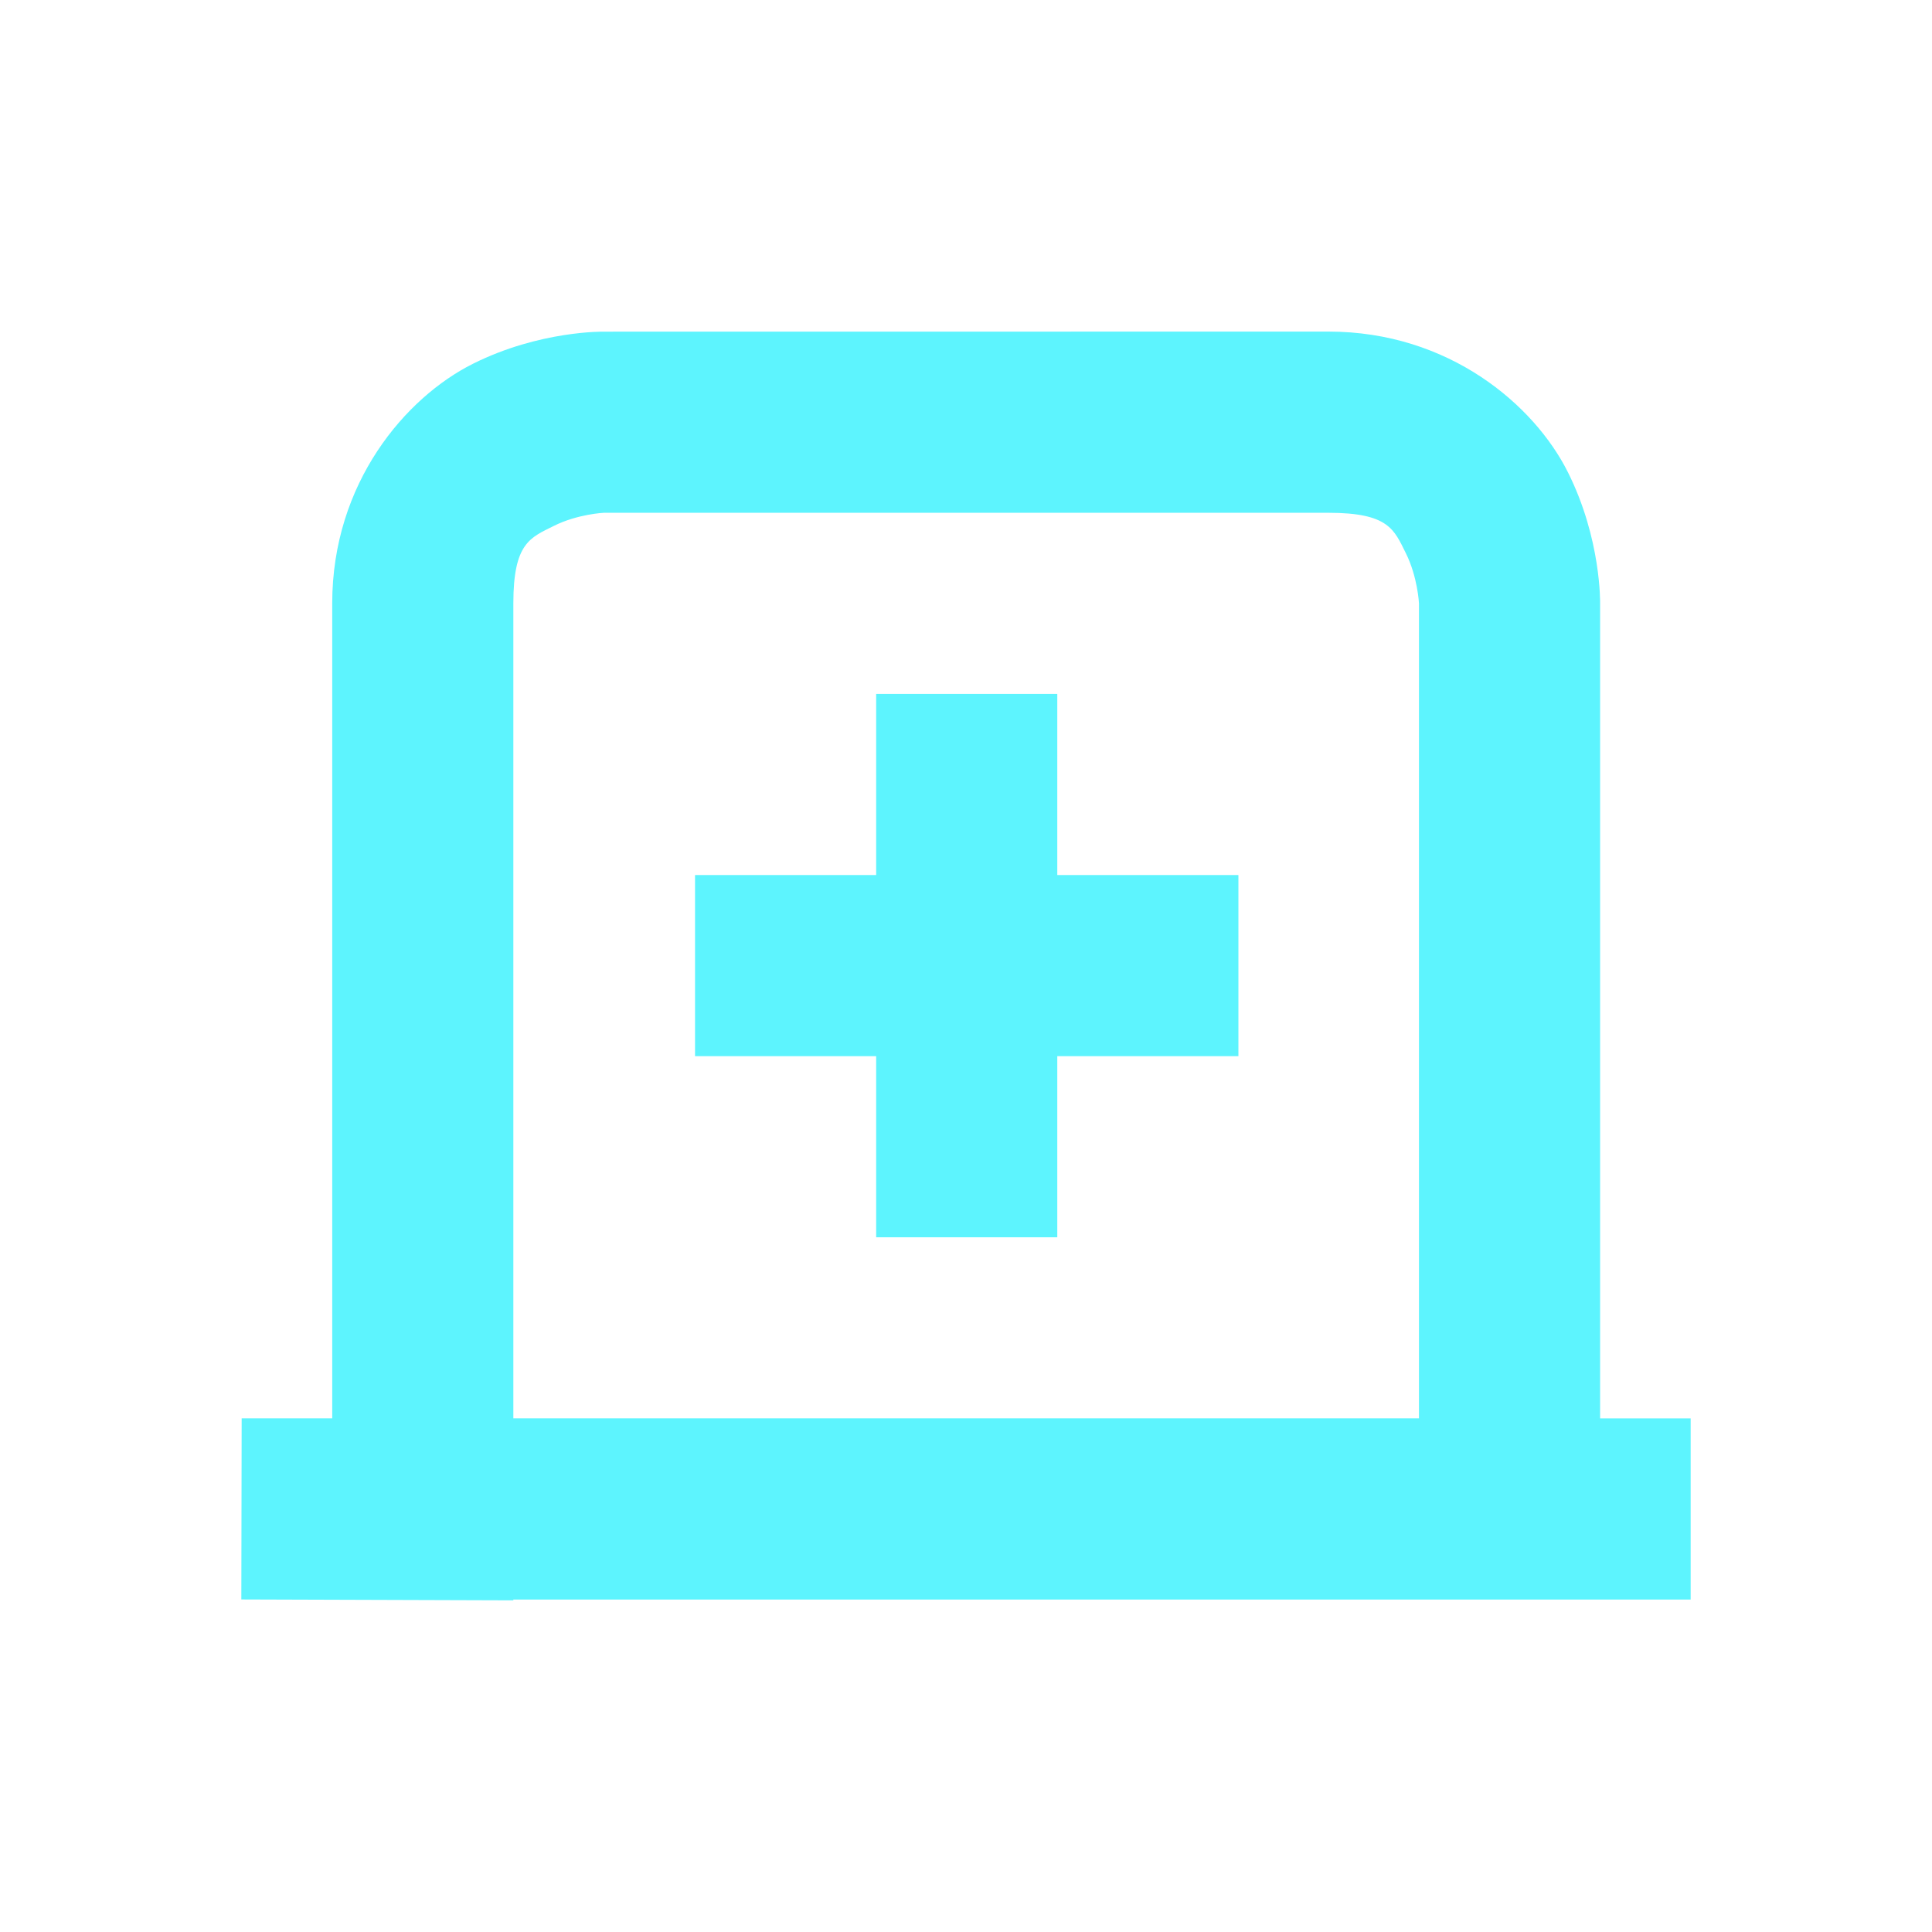 <?xml version="1.0" encoding="UTF-8" standalone="no"?>
<svg
   xmlns:dc="http://purl.org/dc/elements/1.1/"
   xmlns:cc="http://creativecommons.org/ns#"
   xmlns:rdf="http://www.w3.org/1999/02/22-rdf-syntax-ns#"
   xmlns:svg="http://www.w3.org/2000/svg"
   xmlns="http://www.w3.org/2000/svg"
   xmlns:sodipodi="http://sodipodi.sourceforge.net/DTD/sodipodi-0.dtd"
   xmlns:inkscape="http://www.inkscape.org/namespaces/inkscape"
   width="24"
   height="24"
   version="1.1"
   id="svg8"
   sodipodi:docname="tab-new-symbolic.svg"
   inkscape:version="0.92.4 (5da689c313, 2019-01-14)">
  <defs
     id="defs12" />
  <sodipodi:namedview
     pagecolor="#ffffff"
     bordercolor="#5DF4FE"
     borderopacity="1"
     objecttolerance="10"
     gridtolerance="10"
     guidetolerance="10"
     inkscape:pageopacity="0"
     inkscape:pageshadow="2"
     inkscape:window-width="1085"
     inkscape:window-height="480"
     id="namedview10"
     showgrid="false"
     inkscape:zoom="9.8333333"
     inkscape:cx="1.0677966"
     inkscape:cy="12"
     inkscape:window-x="0"
     inkscape:window-y="25"
     inkscape:window-maximized="0"
     inkscape:current-layer="svg8" />
  <g
     id="g6"
     style="fill:#5DF4FE">
    <path
       d="m 7.502,4.12 c 0,0 -0.797,-0.016 -1.627,0.399 C 5.043,4.935 4.127,5.995 4.127,7.495 V 17.619 H 3.002 l -0.004,2.25 H 3.002 L 6.377,19.88 V 19.87 H 21.002 V 17.62 H 19.877 V 7.494 c 0,0 0.016,-0.798 -0.4,-1.628 C 19.061,5.034 18.002,4.119 16.502,4.119 Z m 0,2.25 h 9 c 0.75,0 0.816,0.209 0.962,0.502 0.147,0.295 0.163,0.623 0.163,0.623 V 17.619 H 6.377 V 7.495 C 6.377,6.745 6.587,6.679 6.88,6.533 7.175,6.385 7.502,6.37 7.502,6.37 Z"
       font-weight="400"
       overflow="visible"
       style="font-weight:400;font-family:sans-serif;font-variant-ligatures:normal;font-variant-position:normal;font-variant-caps:normal;font-variant-numeric:normal;font-variant-alternates:normal;font-feature-settings:normal;text-indent:0;text-decoration:none;text-decoration-line:none;text-decoration-style:solid;text-decoration-color:#000000;text-transform:none;text-orientation:mixed;white-space:normal;shape-padding:0;overflow:visible;isolation:auto;mix-blend-mode:normal"
       id="path2"
       inkscape:connector-curvature="0" />
    <path
       d="m 10.884,8.62 v 2.25 h -2.25 v 2.25 h 2.25 v 2.25 h 2.25 v -2.25 h 2.25 v -2.25 h -2.25 V 8.62 Z"
       id="path4"
       inkscape:connector-curvature="0" />
  </g>
</svg>
